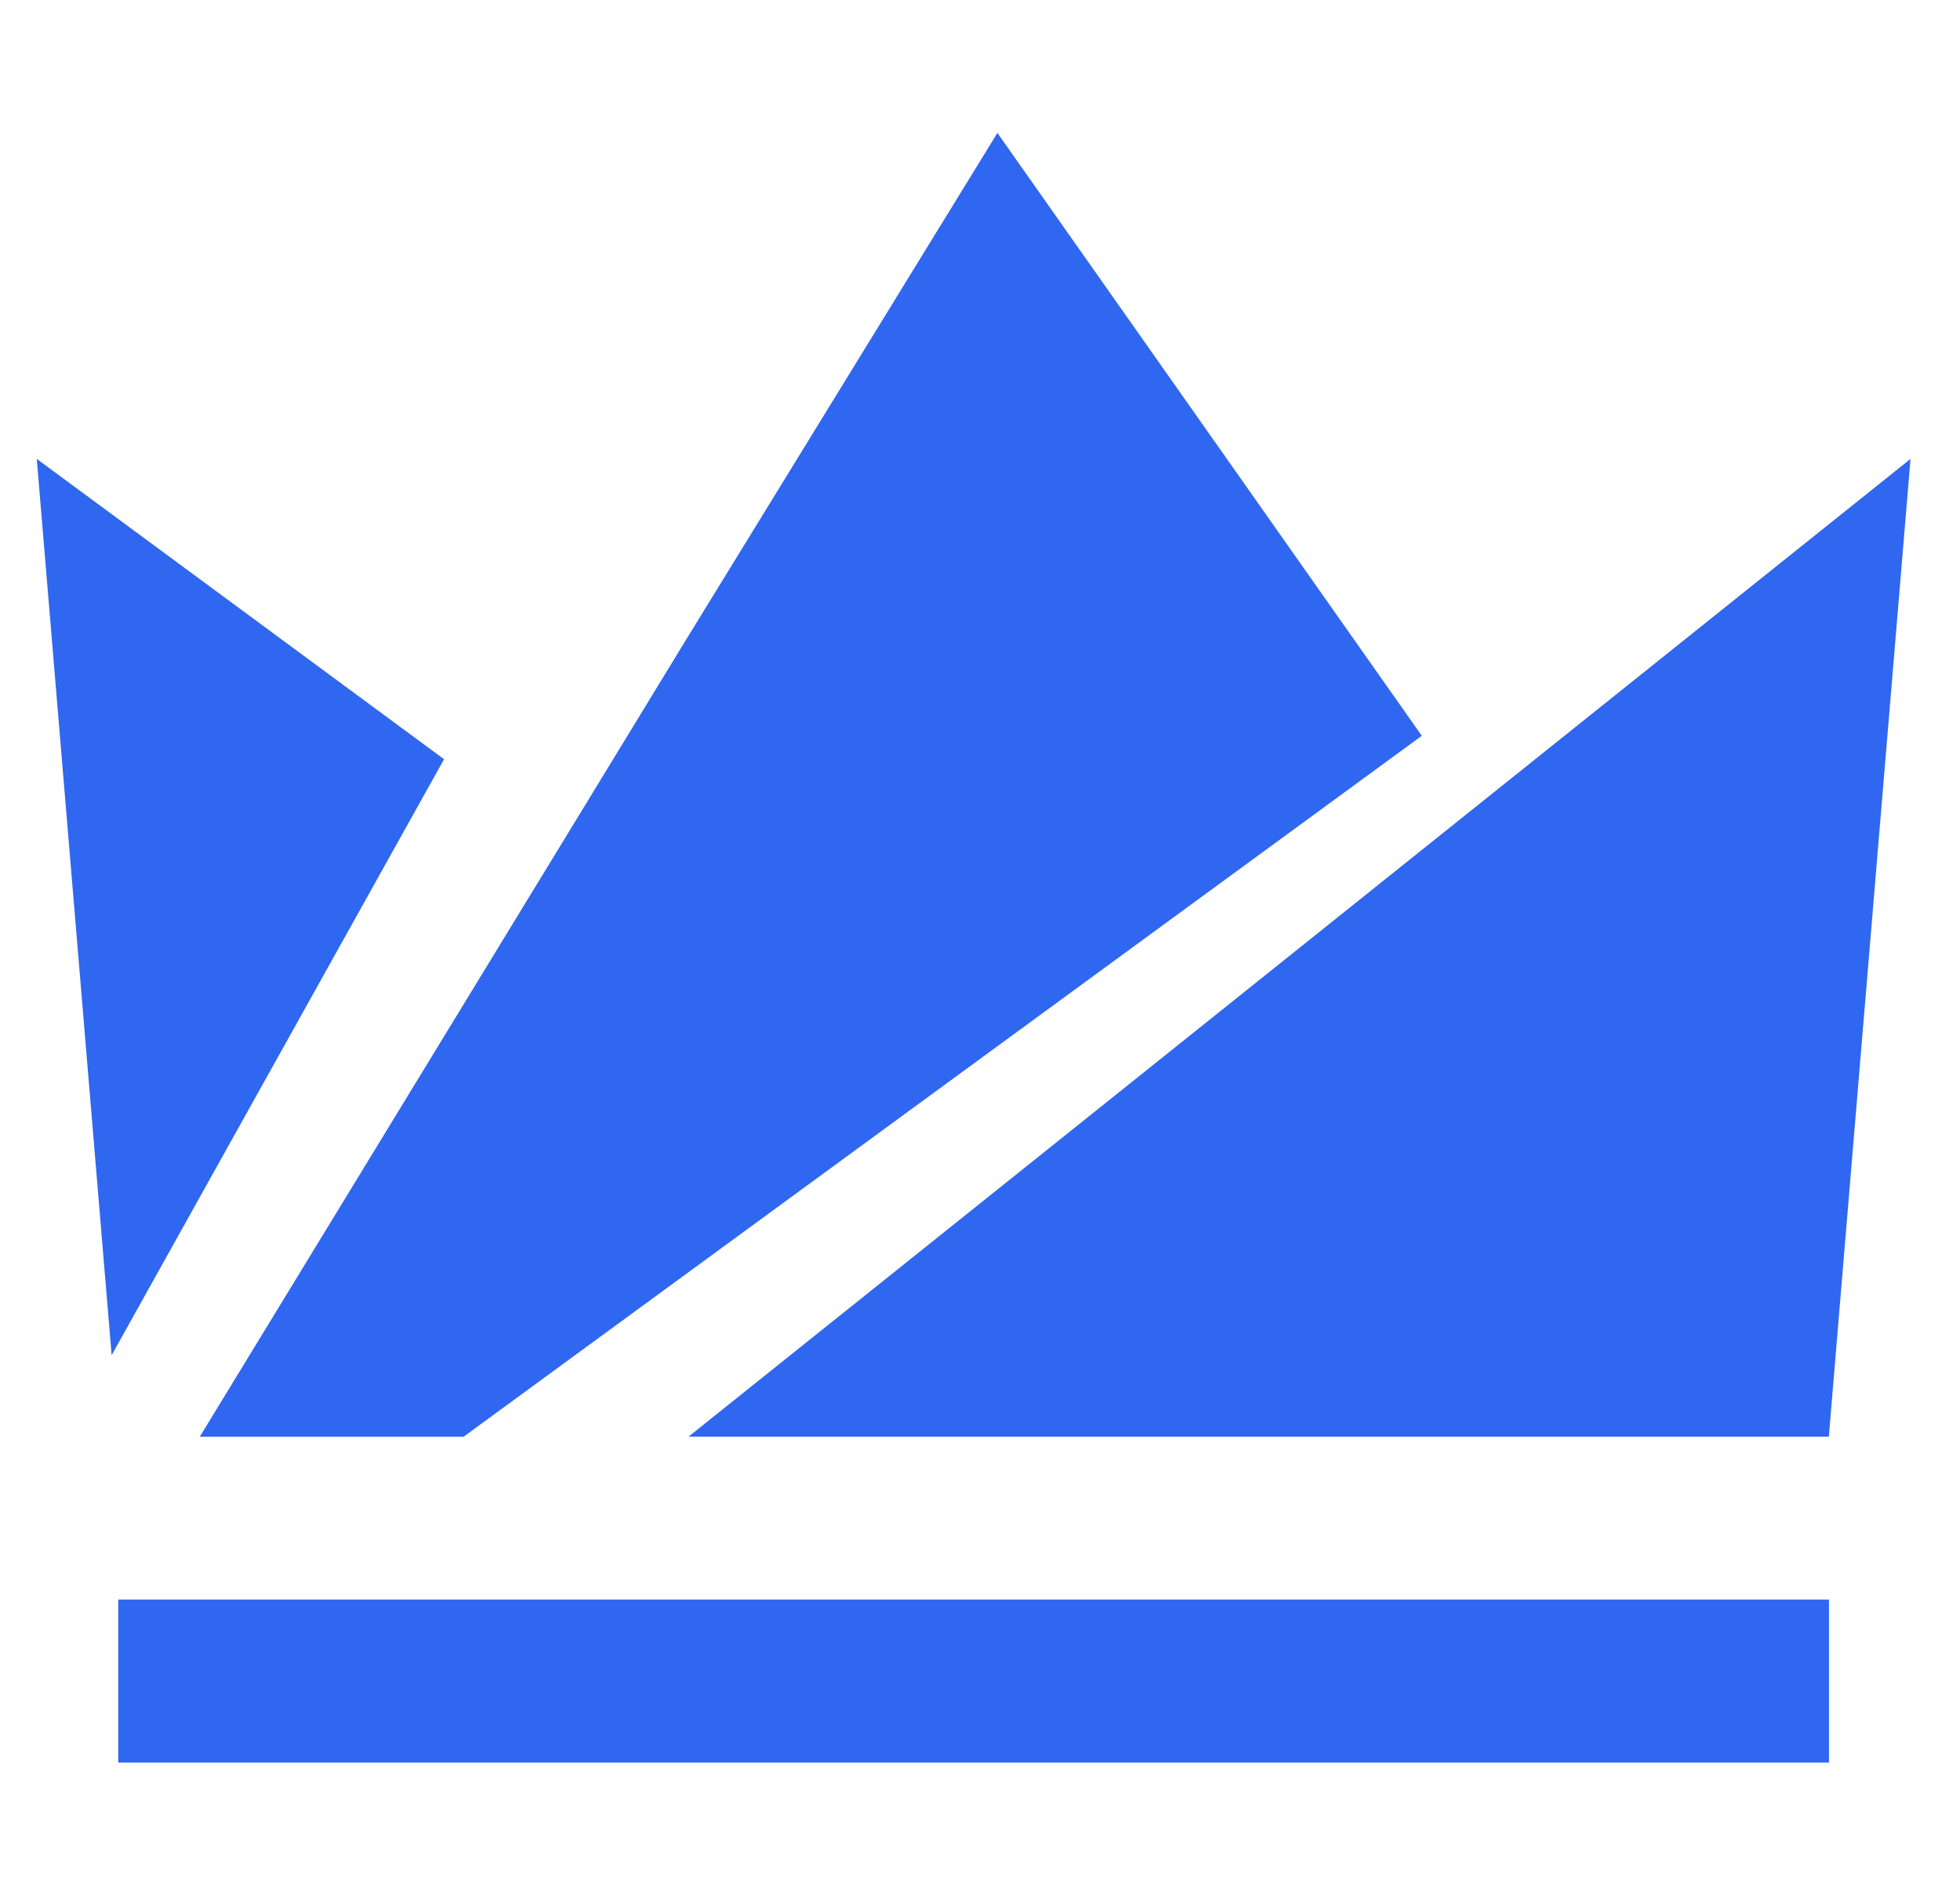 <svg width="25" height="24" viewBox="0 0 25 24" fill="none" xmlns="http://www.w3.org/2000/svg">
<g clip-path="url(#clip0_720_11961)">
<path fill-rule="evenodd" clip-rule="evenodd" d="M5.913 18.322L18.135 9.383L12.722 1.695L8.758 8.146L2.548 18.322H5.913ZM0.469 5.852L5.664 9.682L1.424 17.282L0.469 5.852ZM23.329 22.477H1.508V20.398H23.329V22.477ZM8.782 18.321H23.327L24.369 5.852L8.782 18.321Z" fill="#3067F0"/>
</g>
<defs>
<clipPath id="clip0_720_11961">
<rect width="24" height="24" fill="white" transform="translate(0.369)"/>
</clipPath>
</defs>
</svg>
